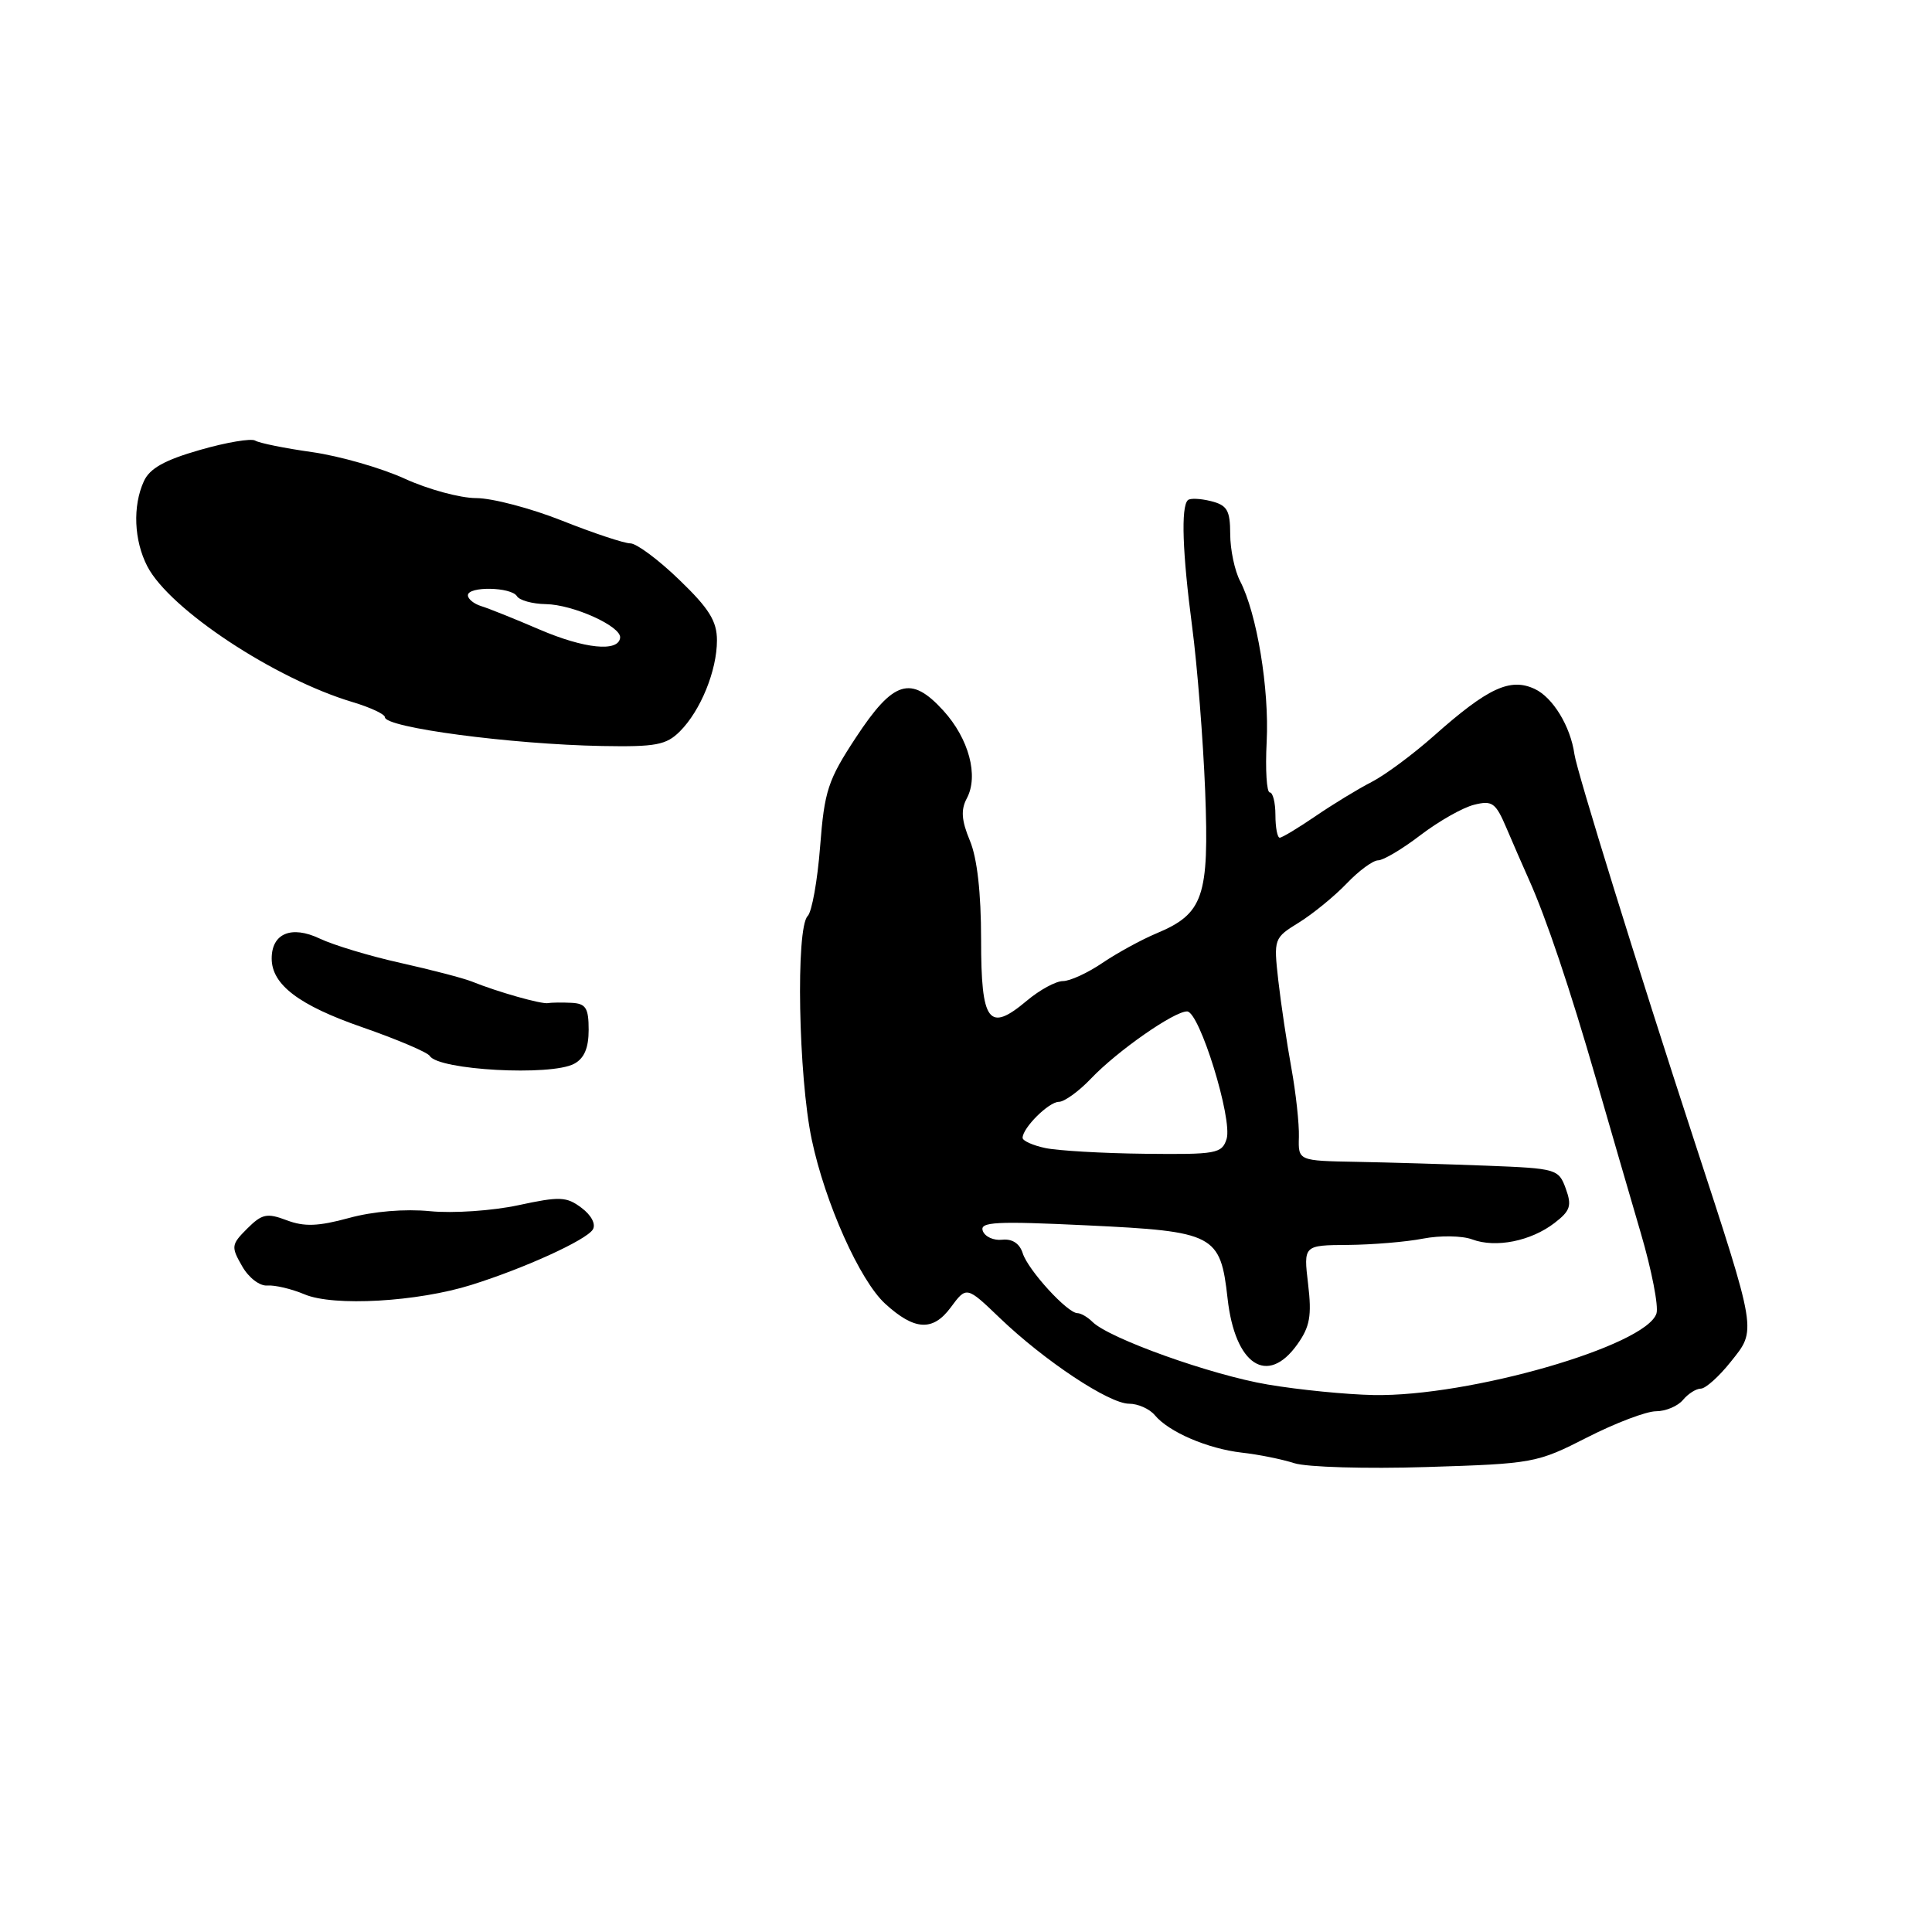 <?xml version="1.0" encoding="UTF-8" standalone="no"?>
<!DOCTYPE svg PUBLIC "-//W3C//DTD SVG 1.1//EN" "http://www.w3.org/Graphics/SVG/1.1/DTD/svg11.dtd" >
<svg xmlns="http://www.w3.org/2000/svg" xmlns:xlink="http://www.w3.org/1999/xlink" version="1.1" viewBox="0 0 256 256">
 <g >
 <path fill="currentColor"
d=" M 210.30 190.47 C 214.04 188.56 218.15 187.00 219.43 187.00 C 220.71 187.00 222.32 186.32 223.00 185.50 C 223.68 184.68 224.75 184.00 225.37 184.00 C 225.99 184.00 227.77 182.41 229.32 180.46 C 232.78 176.13 232.90 176.85 224.45 151.00 C 217.08 128.46 208.94 102.21 208.62 99.94 C 208.10 96.24 205.76 92.41 203.36 91.29 C 200.11 89.77 197.16 91.14 190.00 97.50 C 187.24 99.95 183.52 102.71 181.74 103.62 C 179.96 104.53 176.62 106.57 174.32 108.14 C 172.02 109.71 169.88 111.00 169.57 111.00 C 169.26 111.00 169.00 109.65 169.00 108.00 C 169.00 106.35 168.66 105.00 168.25 105.00 C 167.84 105.00 167.65 101.99 167.84 98.30 C 168.20 91.29 166.54 81.27 164.32 77.00 C 163.60 75.62 163.01 72.82 163.01 70.77 C 163.00 67.61 162.61 66.94 160.45 66.40 C 159.05 66.05 157.67 65.99 157.39 66.28 C 156.47 67.19 156.68 73.26 157.96 83.00 C 158.65 88.22 159.42 98.03 159.69 104.80 C 160.23 118.84 159.47 121.07 153.23 123.68 C 151.25 124.51 148.03 126.27 146.08 127.59 C 144.13 128.92 141.77 130.00 140.84 130.00 C 139.91 130.00 137.76 131.17 136.06 132.60 C 131.01 136.85 130.00 135.51 130.00 124.50 C 130.00 118.30 129.48 113.68 128.51 111.38 C 127.40 108.71 127.30 107.31 128.10 105.80 C 129.71 102.81 128.38 97.87 124.99 94.15 C 120.69 89.44 118.39 90.15 113.40 97.74 C 109.70 103.37 109.24 104.78 108.67 112.17 C 108.32 116.68 107.58 120.82 107.02 121.38 C 105.43 122.97 105.79 142.64 107.56 151.00 C 109.33 159.40 113.93 169.68 117.29 172.75 C 121.17 176.30 123.61 176.44 125.97 173.25 C 128.07 170.41 128.07 170.41 132.50 174.66 C 138.43 180.34 146.97 186.00 149.61 186.00 C 150.79 186.00 152.32 186.68 153.02 187.52 C 154.87 189.75 160.02 191.96 164.54 192.48 C 166.72 192.72 169.85 193.35 171.50 193.88 C 173.15 194.41 181.03 194.64 189.00 194.39 C 203.18 193.95 203.65 193.86 210.30 190.47 Z  M 62.48 170.25 C 69.56 168.03 77.69 164.31 78.55 162.92 C 78.98 162.22 78.37 161.03 77.06 160.05 C 75.07 158.55 74.19 158.51 68.67 159.70 C 65.27 160.43 60.03 160.79 57.00 160.49 C 53.65 160.16 49.44 160.51 46.24 161.39 C 42.16 162.50 40.32 162.57 37.99 161.69 C 35.37 160.70 34.72 160.84 32.75 162.80 C 30.64 164.91 30.60 165.20 32.08 167.77 C 32.95 169.31 34.42 170.43 35.43 170.34 C 36.41 170.26 38.63 170.78 40.36 171.51 C 44.21 173.14 55.34 172.50 62.48 170.25 Z  M 76.07 140.96 C 77.41 140.25 78.00 138.87 78.00 136.46 C 78.00 133.57 77.63 132.98 75.75 132.88 C 74.51 132.82 73.11 132.83 72.63 132.92 C 71.73 133.08 65.97 131.45 62.50 130.05 C 61.40 129.61 57.17 128.51 53.11 127.60 C 49.04 126.70 44.20 125.24 42.35 124.36 C 38.61 122.59 36.00 123.68 36.00 127.01 C 36.00 130.47 39.62 133.21 47.99 136.11 C 52.61 137.72 56.65 139.43 56.95 139.92 C 58.11 141.80 72.99 142.61 76.07 140.96 Z  M 90.09 96.91 C 92.84 94.16 95.00 88.85 95.00 84.85 C 95.00 82.30 93.96 80.63 90.00 76.82 C 87.26 74.17 84.34 72.00 83.53 72.00 C 82.72 72.00 78.65 70.65 74.50 69.00 C 70.35 67.35 65.21 66.00 63.09 66.00 C 60.98 66.00 56.71 64.84 53.61 63.42 C 50.52 62.01 45.01 60.43 41.38 59.91 C 37.74 59.40 34.34 58.71 33.81 58.38 C 33.29 58.06 29.99 58.61 26.49 59.62 C 21.81 60.96 19.84 62.06 19.06 63.77 C 17.56 67.06 17.75 71.61 19.52 75.04 C 22.47 80.74 36.40 89.95 46.75 93.04 C 49.09 93.74 51.00 94.64 51.00 95.03 C 51.00 96.41 67.67 98.62 79.75 98.85 C 86.90 98.98 88.28 98.72 90.09 96.91 Z  M 168.00 183.46 C 160.54 182.21 146.95 177.35 144.75 175.15 C 144.12 174.52 143.22 174.00 142.77 174.00 C 141.44 174.00 136.23 168.30 135.52 166.07 C 135.11 164.77 134.14 164.13 132.80 164.27 C 131.66 164.40 130.50 163.87 130.22 163.09 C 129.80 161.90 131.96 161.79 144.11 162.37 C 160.94 163.17 161.71 163.57 162.66 172.05 C 163.64 180.87 167.94 183.70 171.90 178.14 C 173.57 175.80 173.83 174.35 173.33 170.14 C 172.72 165.00 172.72 165.00 178.61 164.96 C 181.85 164.93 186.34 164.56 188.58 164.12 C 190.82 163.69 193.75 163.73 195.08 164.23 C 198.20 165.39 202.84 164.46 205.97 162.06 C 208.08 160.44 208.30 159.77 207.47 157.49 C 206.53 154.90 206.24 154.82 197.00 154.46 C 191.78 154.26 184.02 154.03 179.76 153.95 C 172.02 153.81 172.02 153.81 172.11 150.66 C 172.16 148.92 171.71 144.80 171.11 141.50 C 170.51 138.20 169.73 132.98 169.38 129.91 C 168.76 124.38 168.79 124.29 172.13 122.23 C 173.98 121.08 176.82 118.76 178.44 117.07 C 180.05 115.38 181.93 114.00 182.61 114.00 C 183.29 114.00 185.82 112.50 188.22 110.66 C 190.63 108.82 193.82 107.01 195.31 106.64 C 197.73 106.03 198.18 106.35 199.62 109.73 C 200.50 111.80 201.83 114.85 202.57 116.50 C 204.88 121.63 208.04 131.04 211.49 143.00 C 213.32 149.32 215.98 158.51 217.42 163.41 C 218.86 168.32 219.79 173.10 219.49 174.04 C 218.13 178.33 194.68 185.09 182.00 184.85 C 178.43 184.78 172.12 184.16 168.00 183.46 Z  M 138.50 152.12 C 136.85 151.77 135.50 151.16 135.50 150.77 C 135.50 149.45 138.97 146.00 140.30 146.00 C 141.03 146.00 142.95 144.61 144.56 142.92 C 148.03 139.27 155.59 133.99 157.30 134.02 C 158.94 134.04 163.35 148.31 162.53 150.92 C 161.91 152.86 161.17 152.99 151.68 152.88 C 146.08 152.82 140.15 152.47 138.50 152.12 Z  M 71.50 83.42 C 68.20 82.00 64.71 80.60 63.75 80.31 C 62.79 80.01 62.00 79.37 62.00 78.88 C 62.00 77.66 67.74 77.77 68.50 79.00 C 68.84 79.55 70.55 80.02 72.31 80.05 C 75.93 80.10 82.33 82.99 82.17 84.50 C 81.96 86.43 77.44 85.97 71.50 83.42 Z "/>
</g>
</svg>